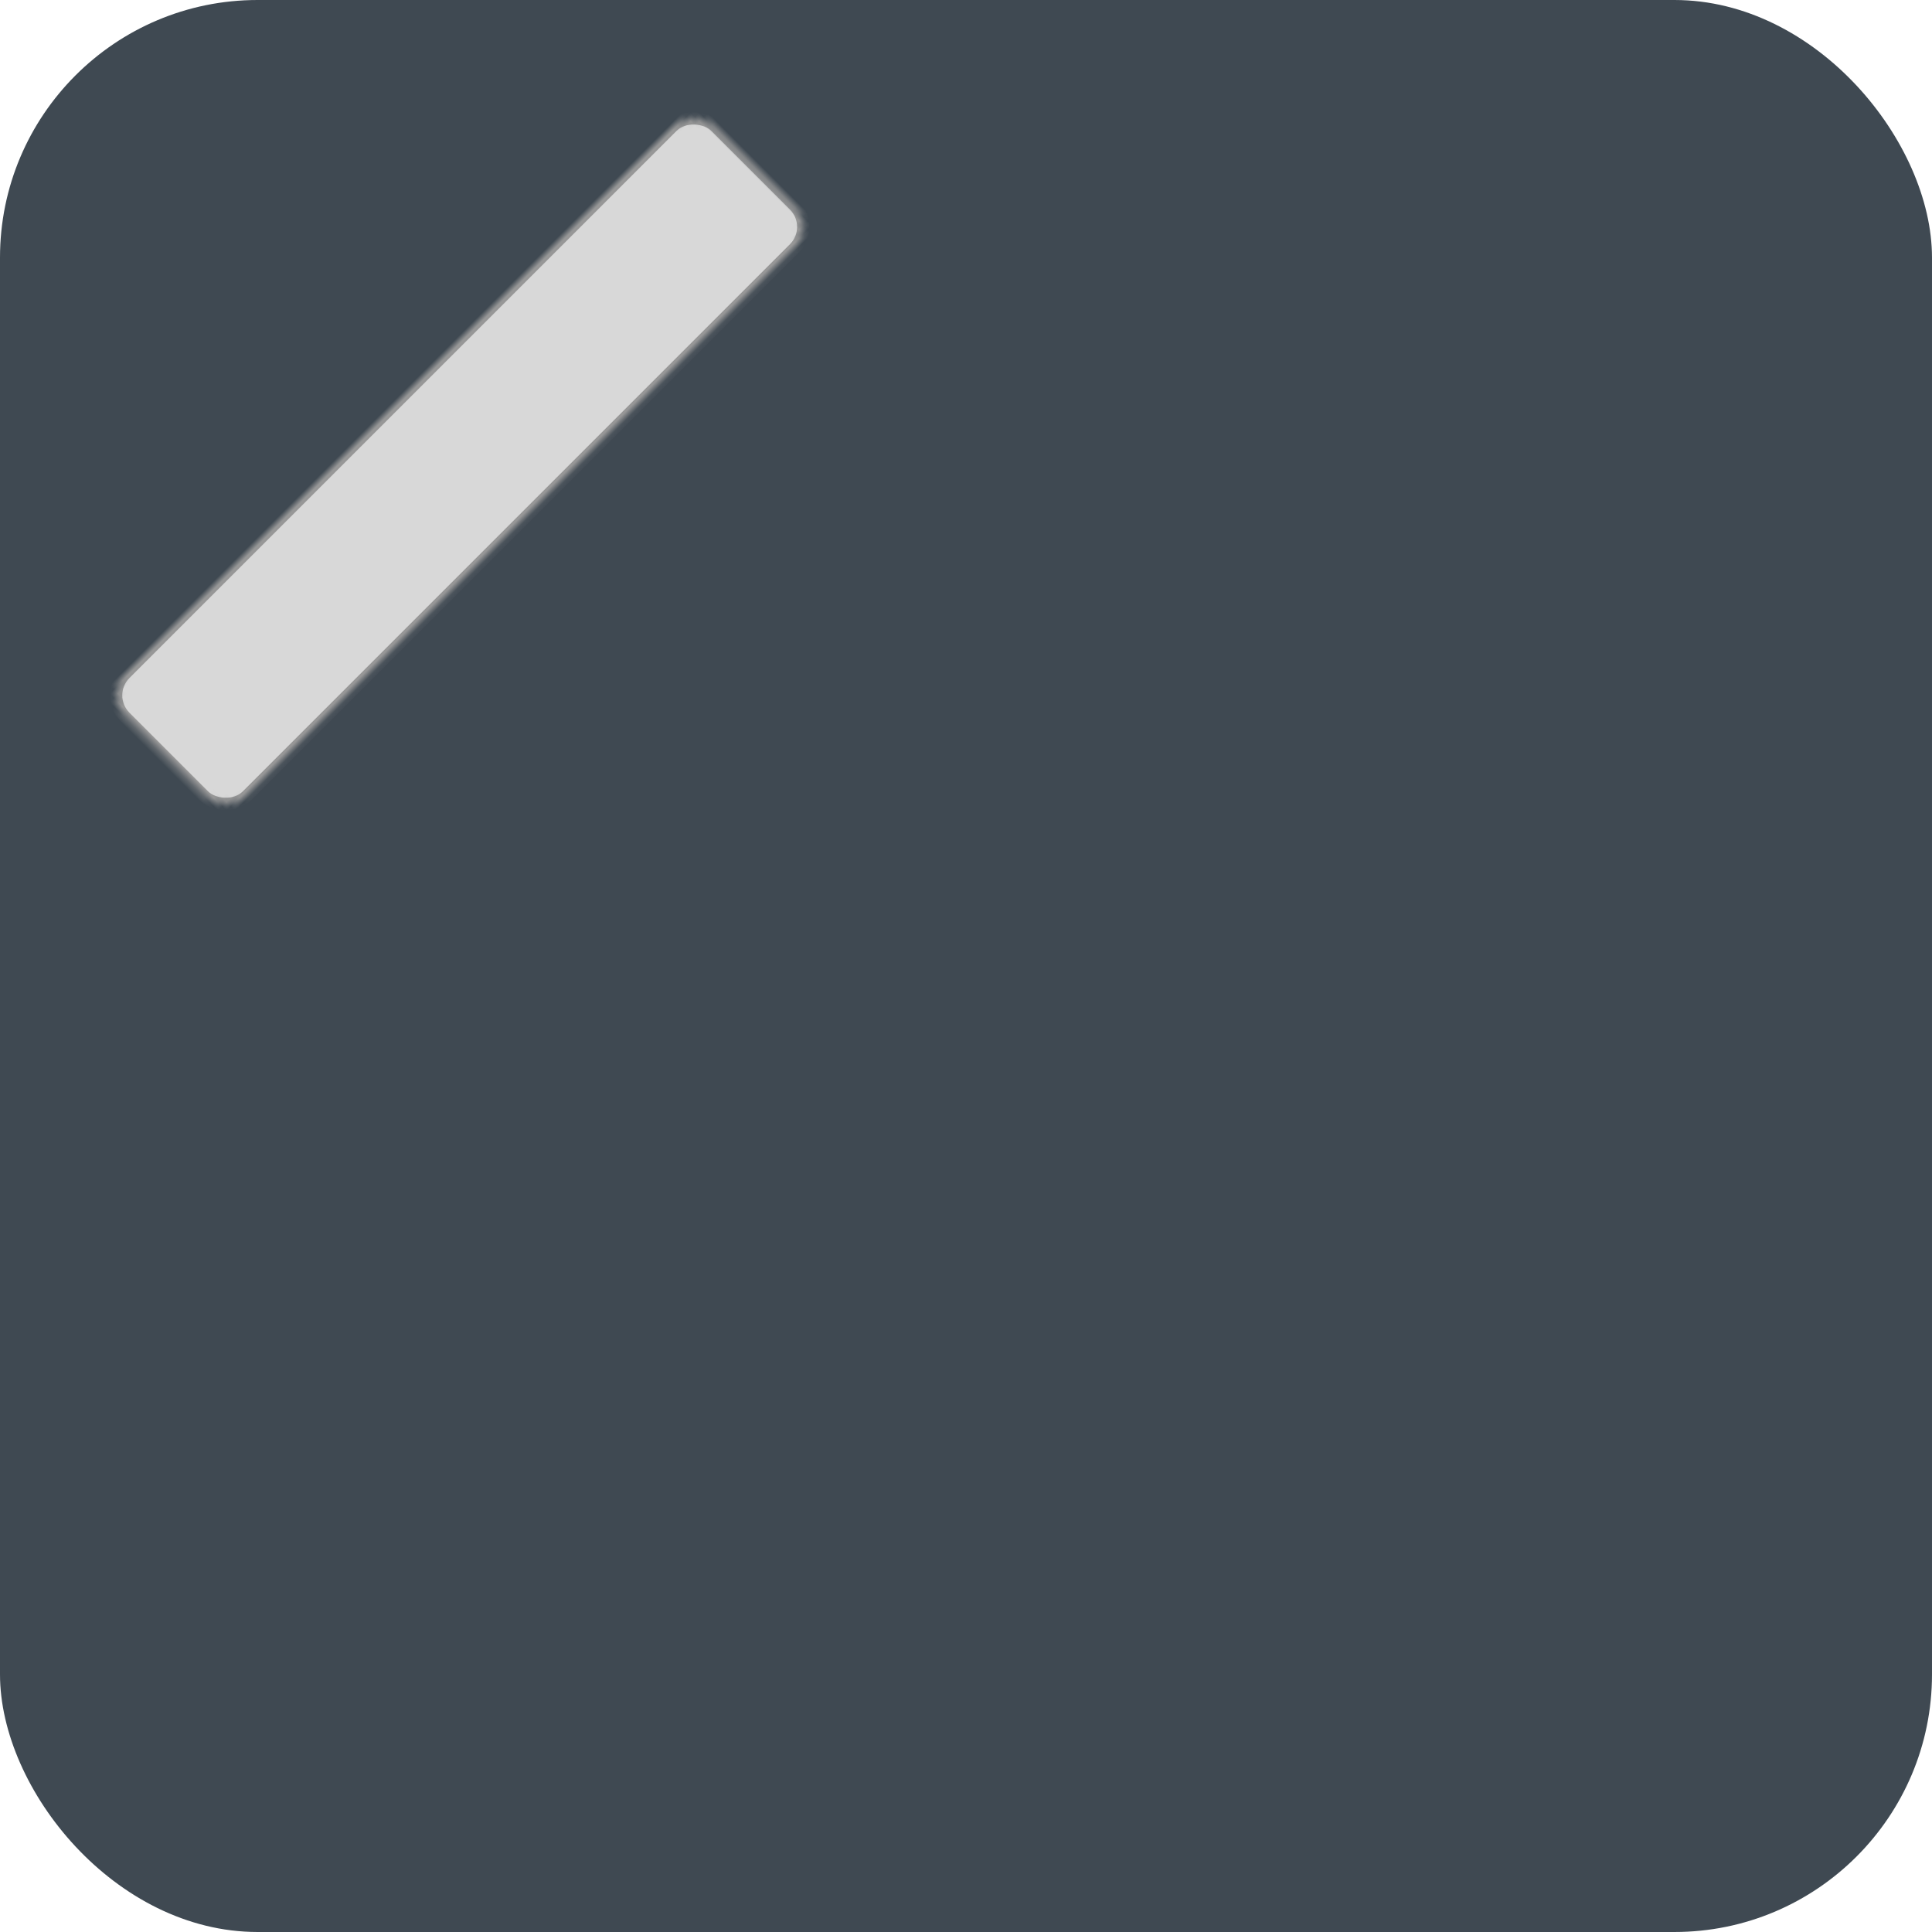 <?xml version="1.0" encoding="UTF-8" standalone="no"?>
<svg width="315px" height="315px" viewBox="0 0 315 315" version="1.1" xmlns="http://www.w3.org/2000/svg" xmlns:xlink="http://www.w3.org/1999/xlink">
    <!-- Generator: Sketch 3.8.3 (29802) - http://www.bohemiancoding.com/sketch -->
    <title>Slice 1</title>
    <desc>Created with Sketch.</desc>
    <defs>
        <rect id="path-1" x="0.609" y="0" width="136.157" height="28.135" rx="5"></rect>
        <mask id="mask-2" maskContentUnits="userSpaceOnUse" maskUnits="objectBoundingBox" x="0" y="0" width="136.157" height="28.135" fill="white">
            <use xlink:href="#path-1"></use>
        </mask>
        <rect id="path-3" x="0.609" y="30" width="136.157" height="28.135" rx="5"></rect>
        <mask id="mask-4" maskContentUnits="userSpaceOnUse" maskUnits="objectBoundingBox" x="0" y="0" width="136.157" height="28.135" fill="white">
            <use xlink:href="#path-3"></use>
        </mask>
        <rect id="path-5" x="0.609" y="60" width="136.157" height="28.135" rx="5"></rect>
        <mask id="mask-6" maskContentUnits="userSpaceOnUse" maskUnits="objectBoundingBox" x="0" y="0" width="136.157" height="28.135" fill="white">
            <use xlink:href="#path-5"></use>
        </mask>
        <rect id="path-7" x="0.609" y="173" width="136.157" height="28.135" rx="5"></rect>
        <mask id="mask-8" maskContentUnits="userSpaceOnUse" maskUnits="objectBoundingBox" x="0" y="0" width="136.157" height="28.135" fill="white">
            <use xlink:href="#path-7"></use>
        </mask>
        <rect id="path-9" x="0.609" y="203" width="136.157" height="28.135" rx="5"></rect>
        <mask id="mask-10" maskContentUnits="userSpaceOnUse" maskUnits="objectBoundingBox" x="0" y="0" width="136.157" height="28.135" fill="white">
            <use xlink:href="#path-9"></use>
        </mask>
        <rect id="path-11" x="0.609" y="233" width="136.157" height="28.135" rx="5"></rect>
        <mask id="mask-12" maskContentUnits="userSpaceOnUse" maskUnits="objectBoundingBox" x="0" y="0" width="136.157" height="28.135" fill="white">
            <use xlink:href="#path-11"></use>
        </mask>
        <rect id="path-13" x="52.48" y="89" width="31.806" height="82"></rect>
        <mask id="mask-14" maskContentUnits="userSpaceOnUse" maskUnits="objectBoundingBox" x="0" y="0" width="31.806" height="82" fill="white">
            <use xlink:href="#path-13"></use>
        </mask>
    </defs>
    <g id="Page-1" stroke="none" stroke-width="1" fill="none" fill-rule="evenodd">
        <g id="Group-2">
            <rect id="Rectangle-1" fill="#3F4952" x="0" y="0" width="315" height="315" rx="42"></rect>
            <g id="Group" transform="translate(157.5, 158) rotate(-45) translate(-157.5, -158) translate(89, 27)" stroke="#979797" stroke-width="2" fill="#D8D8D8">
                <use id="Rectangle-2" mask="url(#mask-2)" xlink:href="#path-1"></use>
                <use id="Rectangle-2" mask="url(#mask-4)" xlink:href="#path-3"></use>
                <use id="Rectangle-2" mask="url(#mask-6)" xlink:href="#path-5"></use>
                <use id="Rectangle-2" mask="url(#mask-8)" xlink:href="#path-7"></use>
                <use id="Rectangle-2" mask="url(#mask-10)" xlink:href="#path-9"></use>
                <use id="Rectangle-2" mask="url(#mask-12)" xlink:href="#path-11"></use>
                <use id="Rectangle-8" mask="url(#mask-14)" xlink:href="#path-13"></use>
            </g>
        </g>
    </g>
</svg>